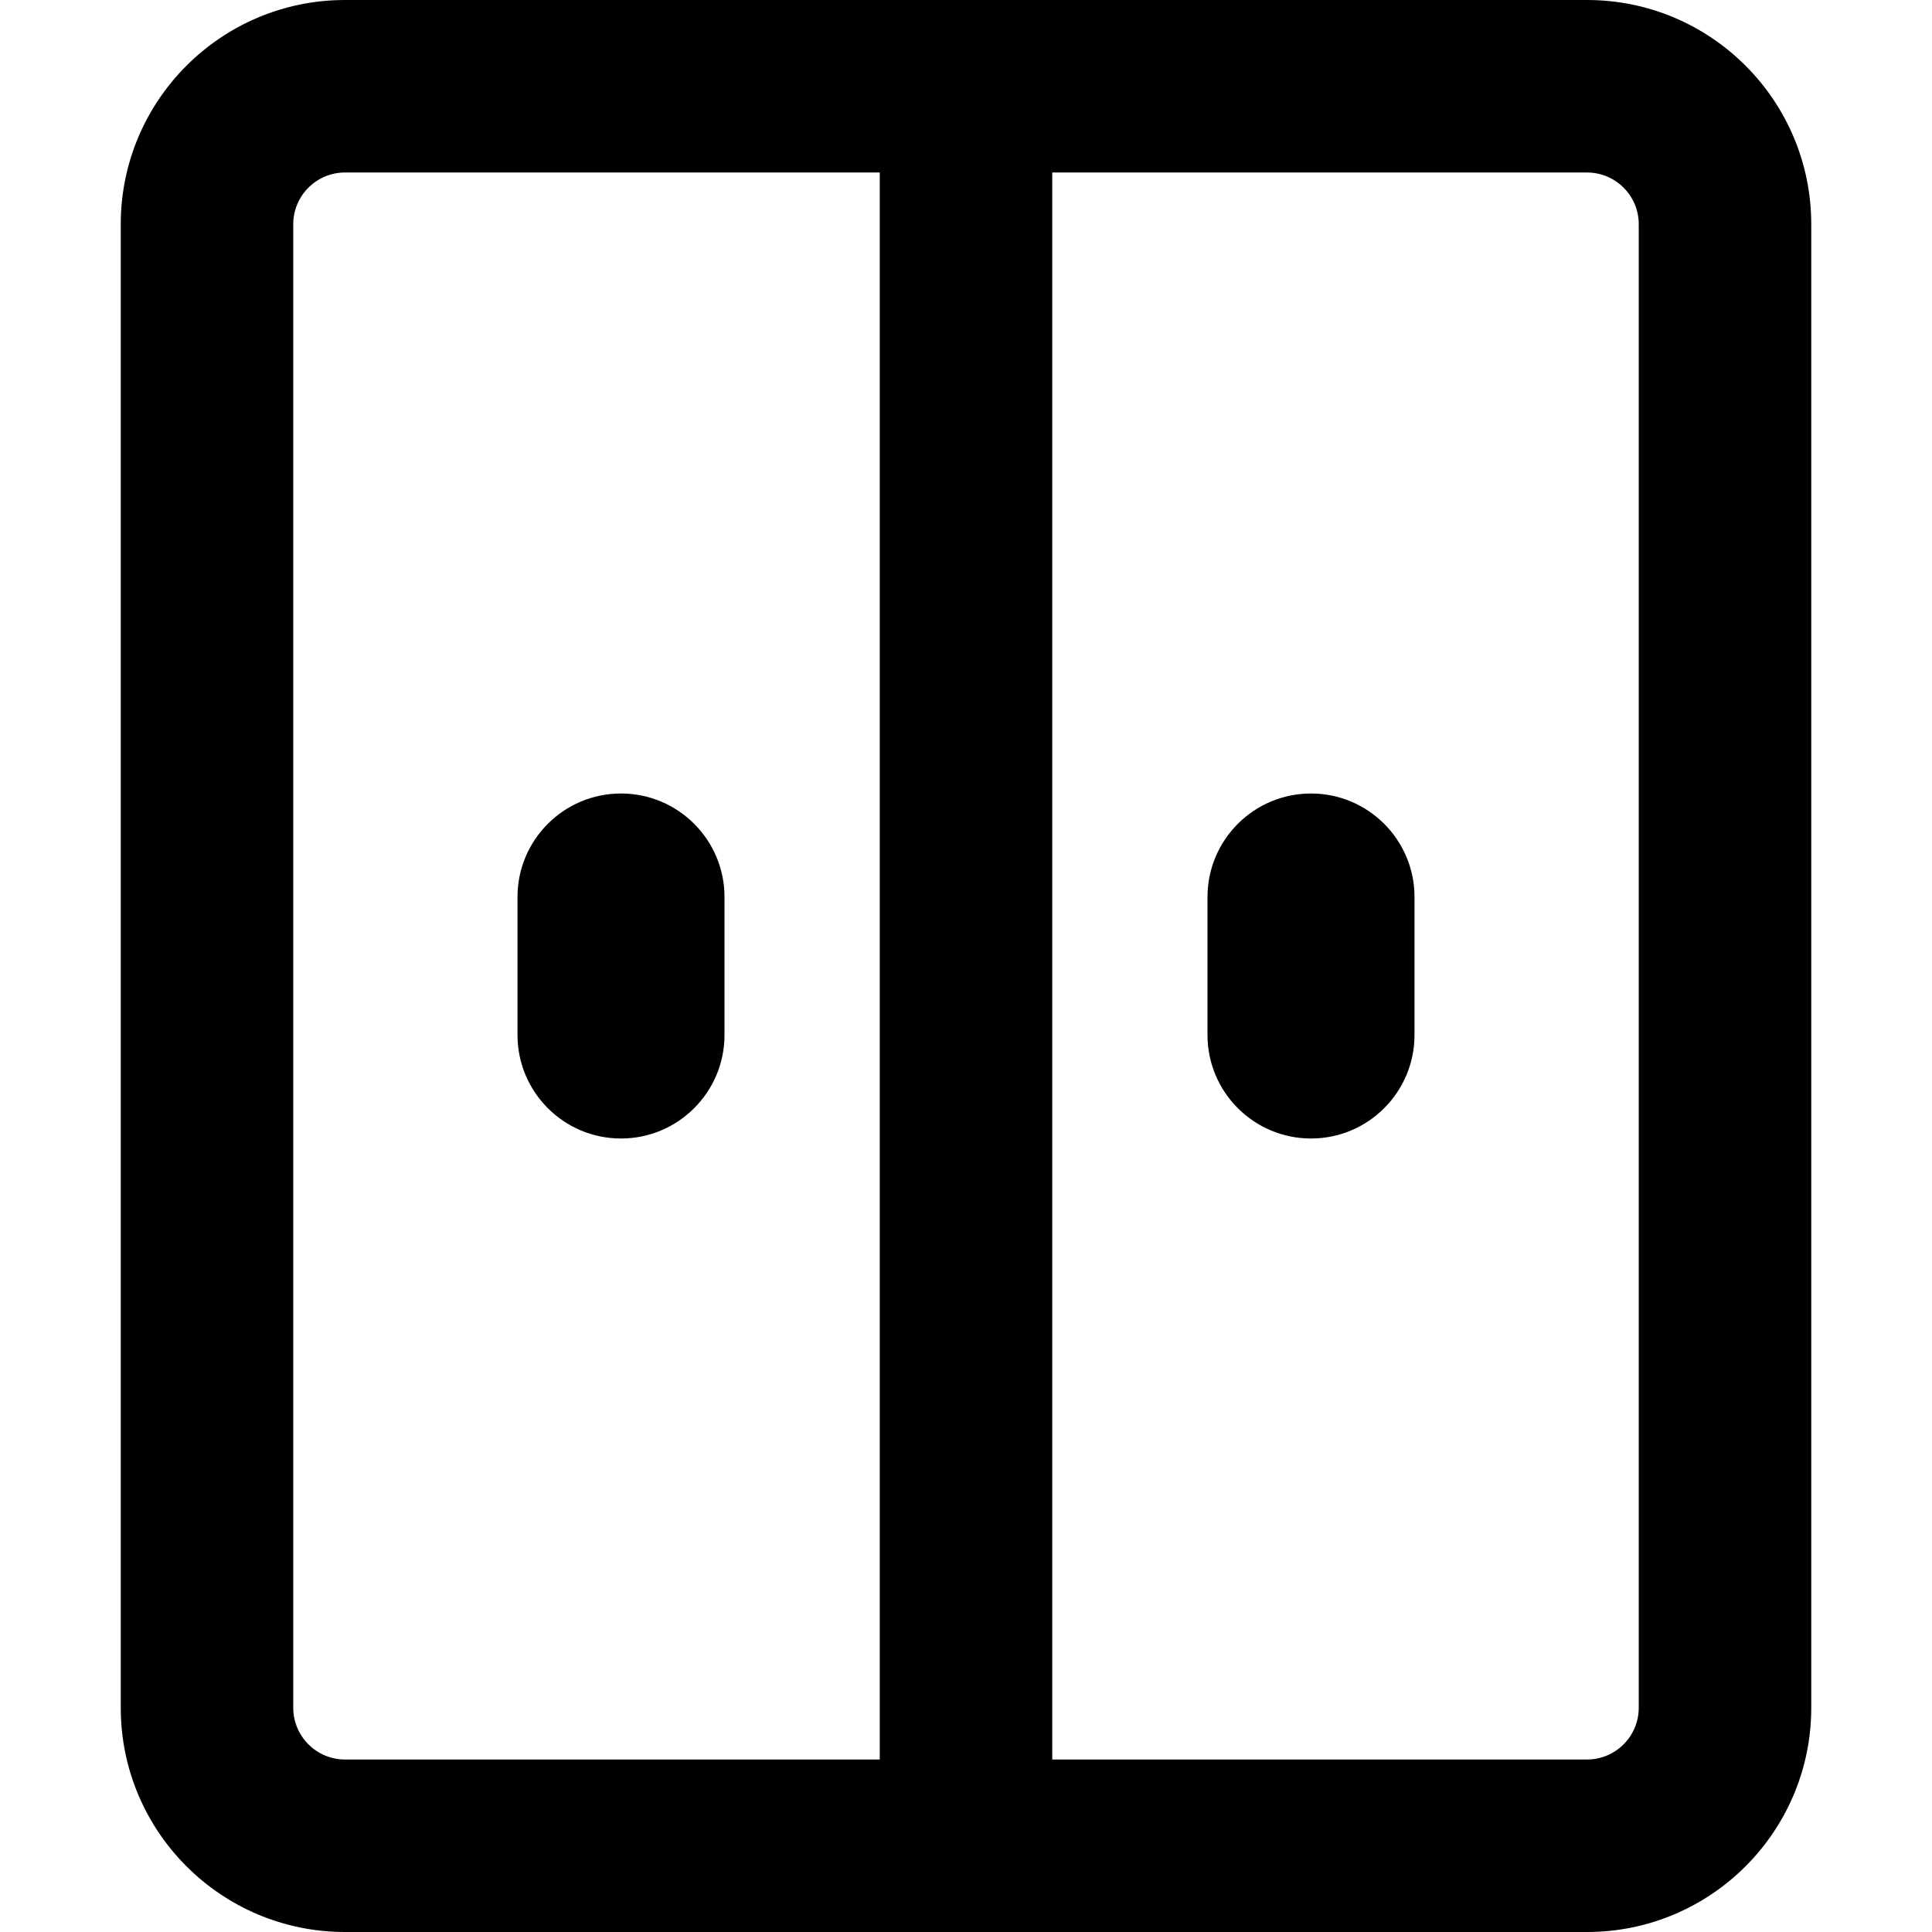 <svg xmlns="http://www.w3.org/2000/svg" fill="none" viewBox="0 0 14 14" id="Closet--Streamline-Core-Remix">
  <desc>
    Closet Streamline Icon: https://streamlinehq.com
  </desc>
  <g id="Free Remix/Money Shopping/closet--closet-dressing-dresser-product-decoration-cloth-clothing-cabinet-furniture">
    <path id="Union" fill="#000000" fill-rule="evenodd" d="M2.125 1.625c0 -0.207 0.168 -0.375 0.375 -0.375h3.875v11.5H2.5c-0.207 0 -0.375 -0.168 -0.375 -0.375V1.625Zm5.5 11.125V1.25H11.5c0.207 0 0.375 0.168 0.375 0.375v10.75c0 0.207 -0.168 0.375 -0.375 0.375H7.625ZM7 14H2.5c-0.897 0 -1.625 -0.728 -1.625 -1.625V1.625C0.875 0.728 1.603 0 2.5 0h9c0.897 0 1.625 0.728 1.625 1.625v10.75c0 0.897 -0.728 1.625 -1.625 1.625H7Zm2.5 -8.25c0.414 0 0.75 0.336 0.75 0.75v1c0 0.414 -0.336 0.75 -0.75 0.75s-0.75 -0.336 -0.75 -0.75v-1c0 -0.414 0.336 -0.75 0.75 -0.75Zm-4.25 0.75c0 -0.414 -0.336 -0.75 -0.75 -0.75s-0.75 0.336 -0.75 0.75v1c0 0.414 0.336 0.75 0.75 0.75s0.75 -0.336 0.75 -0.75v-1Z" clip-rule="evenodd" stroke-width="1"></path>
  </g>
</svg>